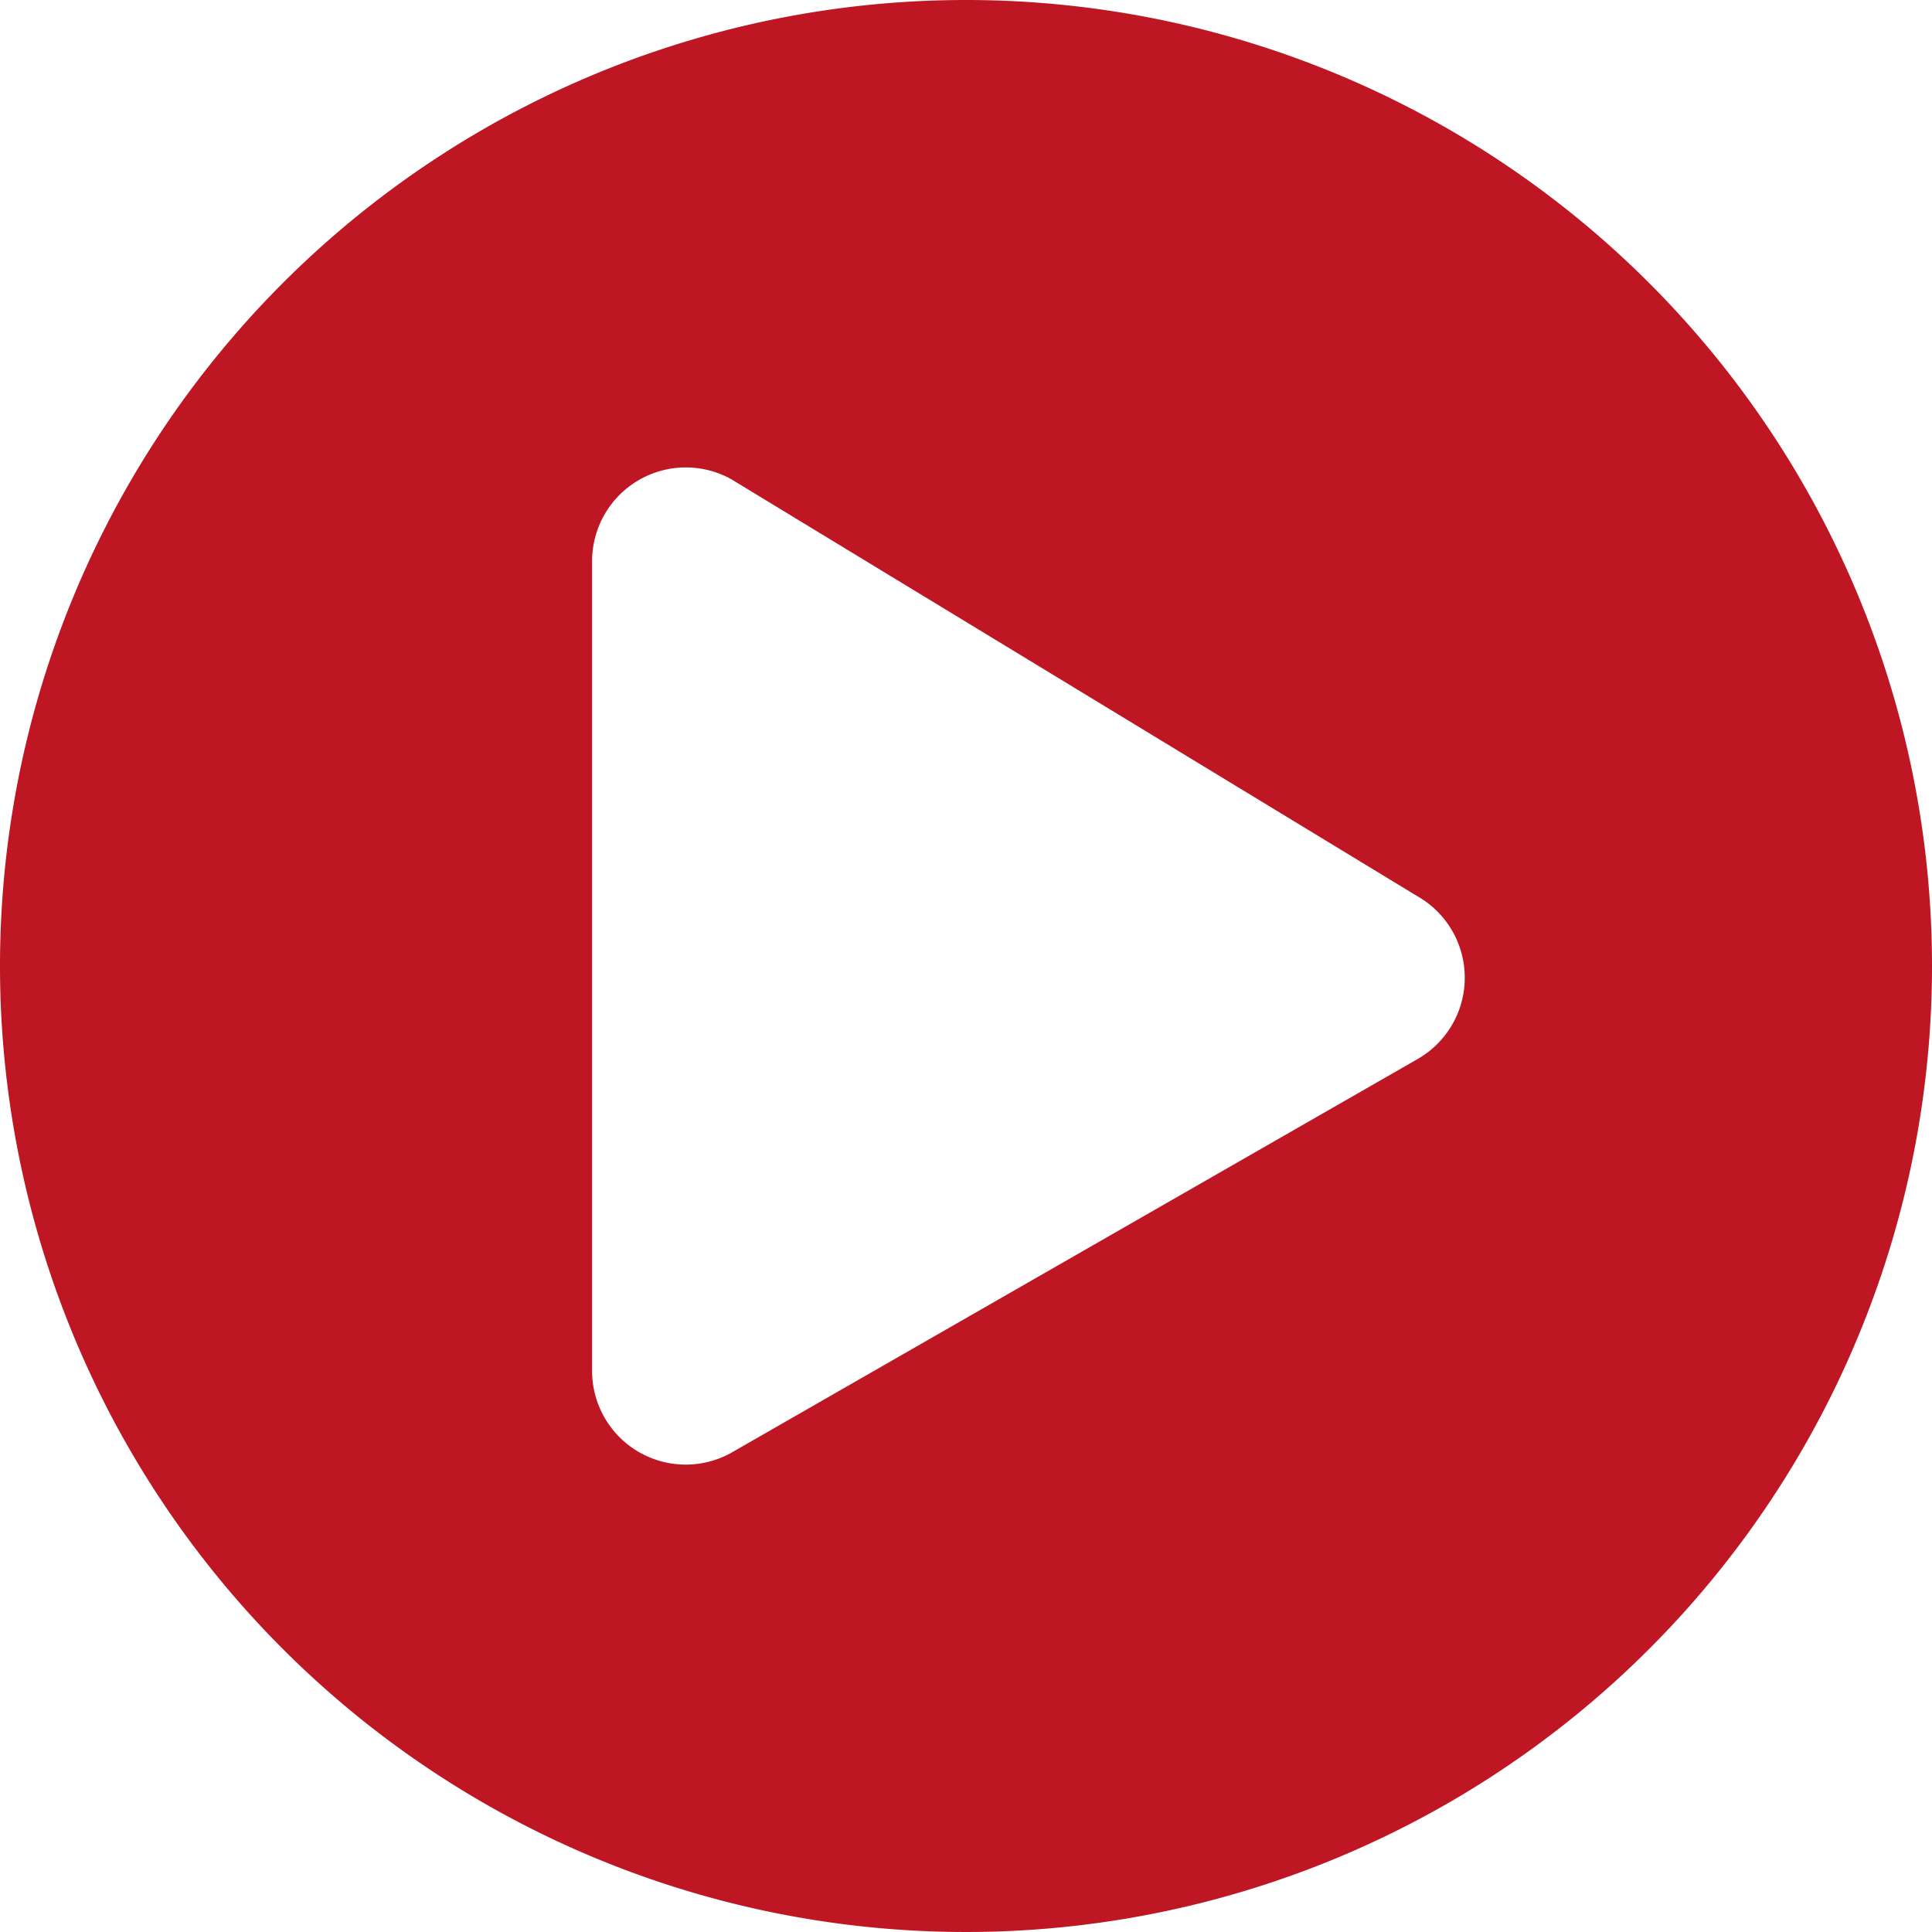 <svg xmlns="http://www.w3.org/2000/svg" width="30" height="30" viewBox="0 0 30 30">
  <path id="lessonVideo" d="M23,8A15,15,0,1,0,38,23,15,15,0,0,0,23,8Zm7,16.452L19.353,30.56a1.454,1.454,0,0,1-2.159-1.27V16.71a1.455,1.455,0,0,1,2.159-1.27L30,21.911A1.456,1.456,0,0,1,30,24.452Z" transform="translate(-8 -8)" fill="#be1622"/>
</svg>
